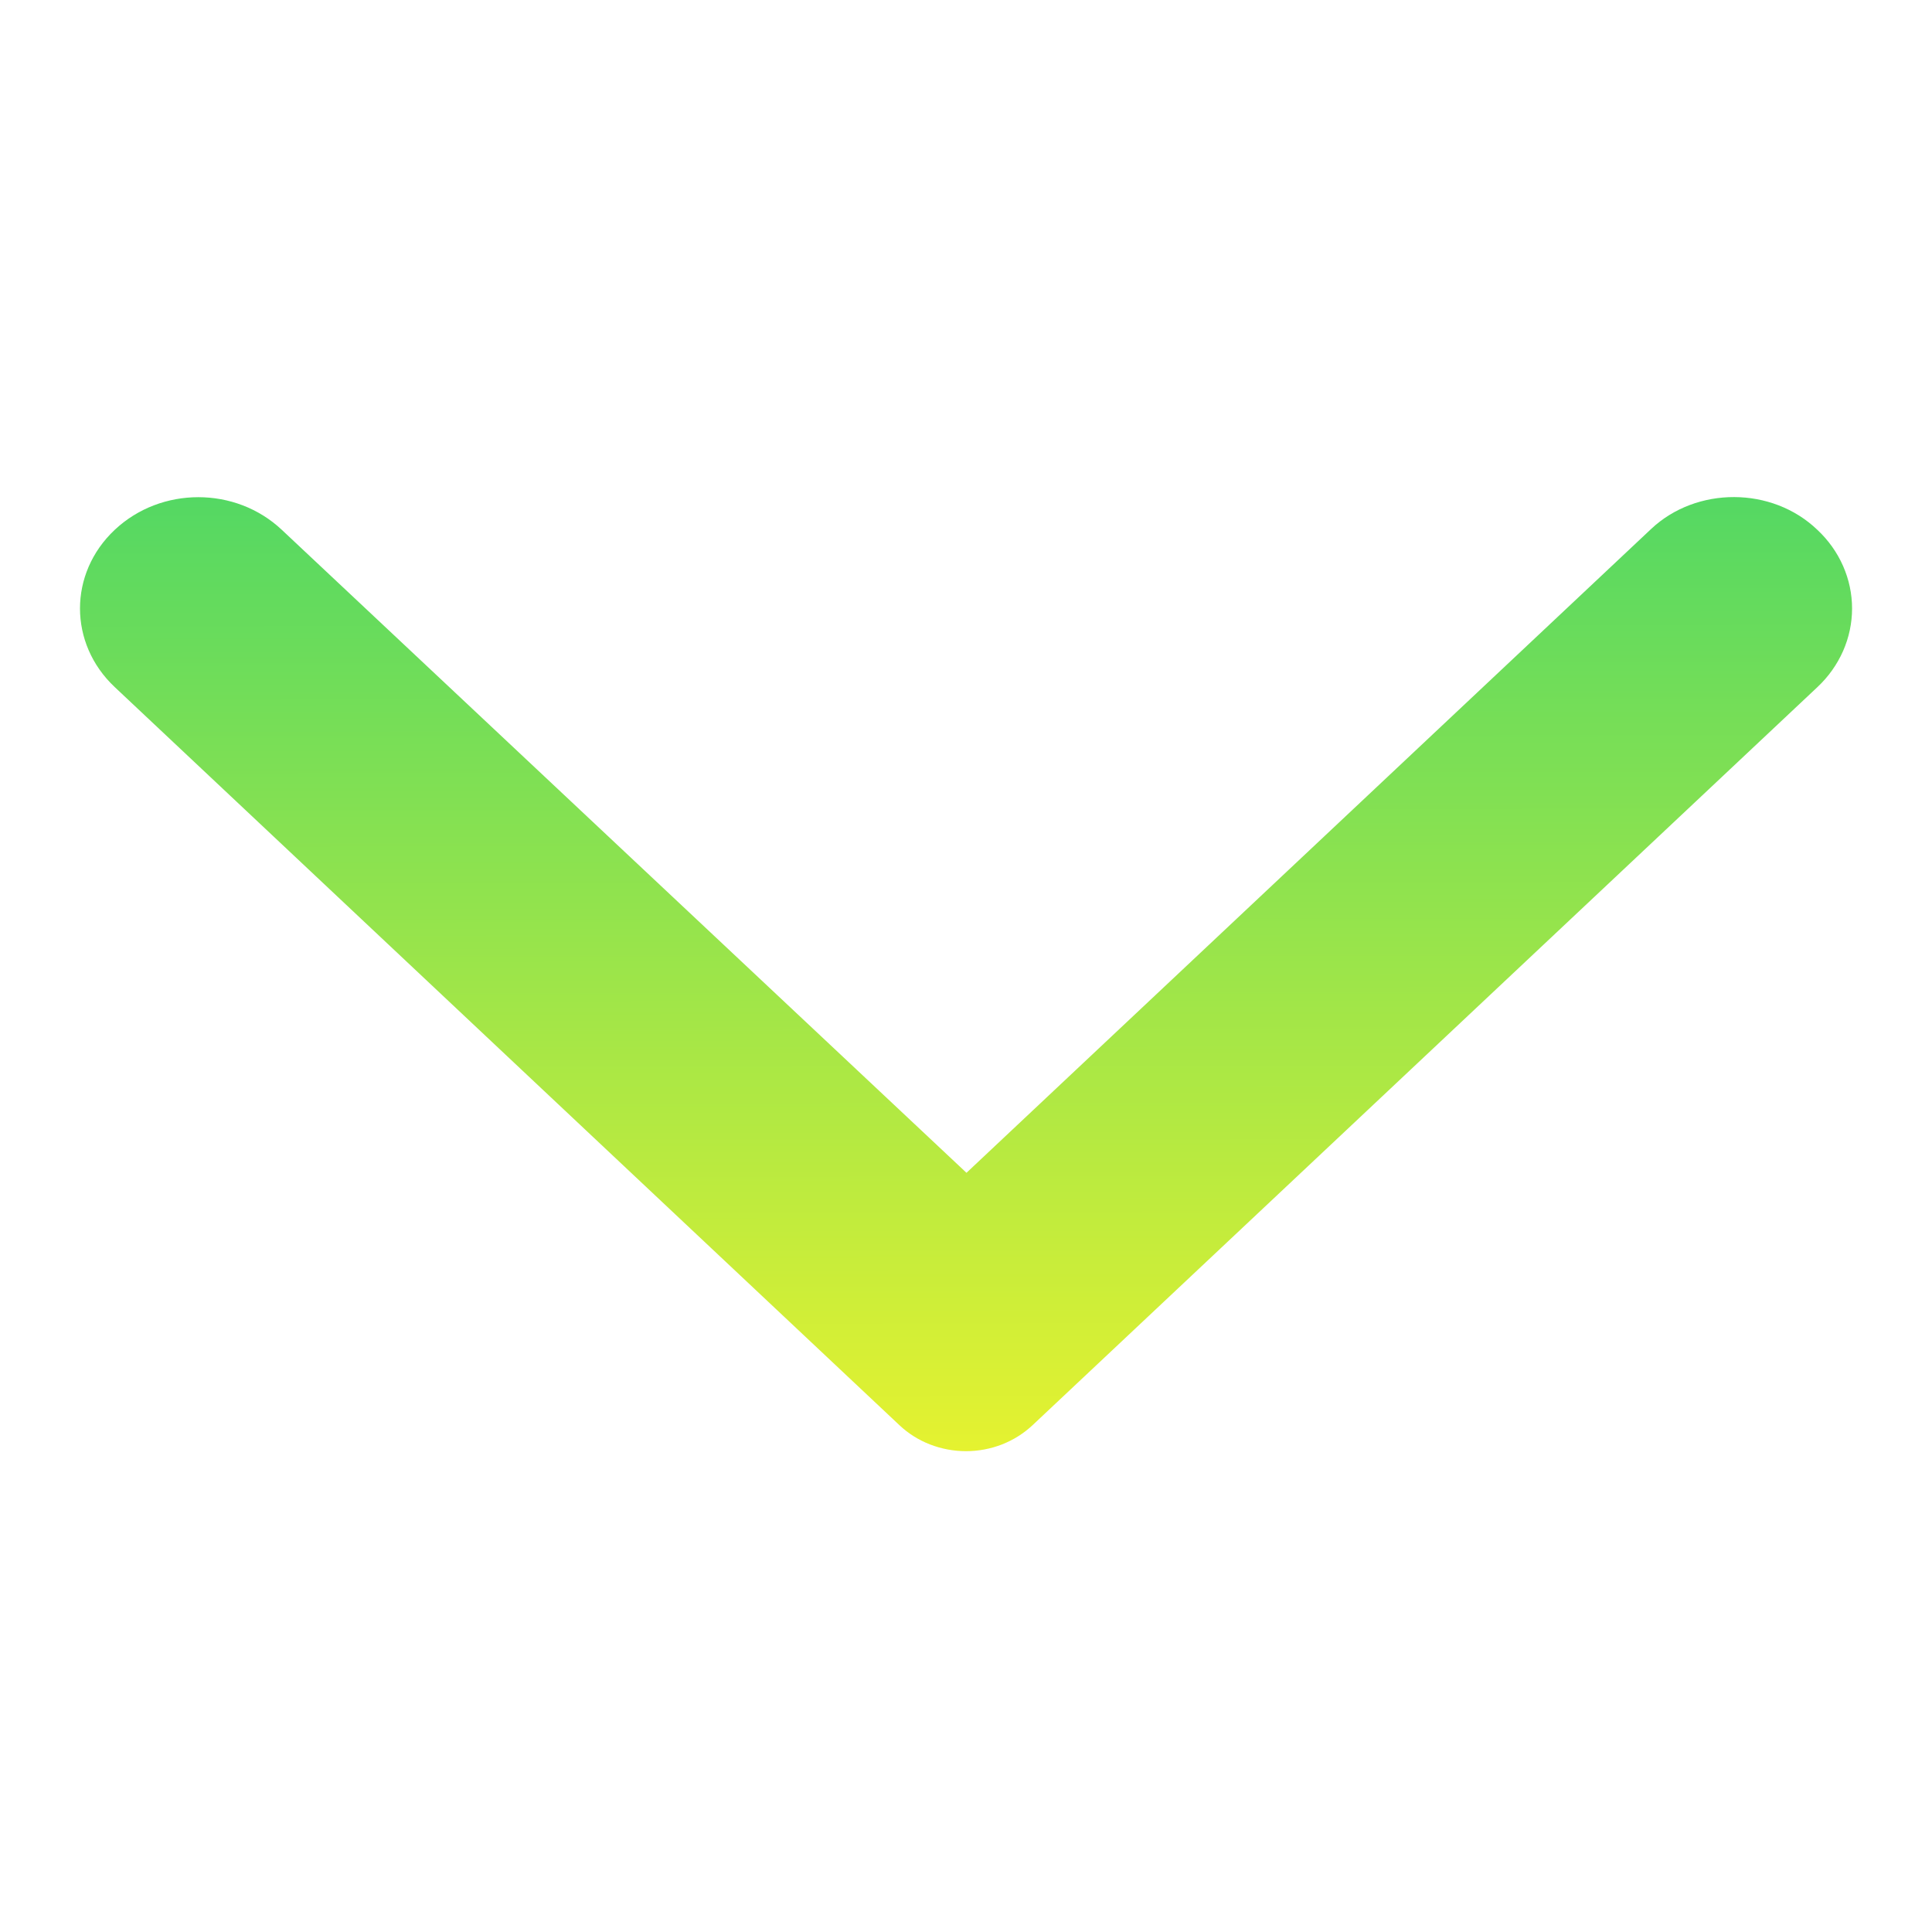 <?xml version="1.0" encoding="UTF-8" standalone="no"?>
<svg
   width="24"
   height="24"
   viewBox="0 0 24 24"
   fill="none"
   version="1.1"
   id="svg11"
   sodipodi:docname="pan-down.svg"
   inkscape:version="1.1.2 (0a00cf5339, 2022-02-04)"
   xmlns:inkscape="http://www.inkscape.org/namespaces/inkscape"
   xmlns:sodipodi="http://sodipodi.sourceforge.net/DTD/sodipodi-0.dtd"
   xmlns="http://www.w3.org/2000/svg"
   xmlns:svg="http://www.w3.org/2000/svg">
  <sodipodi:namedview
     id="namedview13"
     pagecolor="#ffffff"
     bordercolor="#666666"
     borderopacity="1.0"
     inkscape:pageshadow="2"
     inkscape:pageopacity="0.0"
     inkscape:pagecheckerboard="0"
     showgrid="true"
     gridtolerance="4.8"
     inkscape:zoom="32"
     inkscape:cx="9.296875"
     inkscape:cy="14.9375"
     inkscape:current-layer="svg11">
    <inkscape:grid
       type="xygrid"
       id="grid1244"
       spacingx="0.5"
       spacingy="0.5" />
  </sodipodi:namedview>
  <path
     d="m 22.576,6.582 c 0.137,0.128 0.245,0.28 0.319,0.448 0.074,0.168 0.112,0.347 0.112,0.529 0,0.181 -0.038,0.361 -0.112,0.529 -0.074,0.167 -0.182,0.32 -0.319,0.448 l -9.749,9.168 c -0.109,0.102 -0.237,0.183 -0.379,0.239 -0.142,0.055 -0.294,0.084 -0.448,0.084 -0.154,0 -0.306,-0.029 -0.448,-0.084 -0.142,-0.055 -0.271,-0.137 -0.379,-0.239 L 1.425,8.535 c -0.575,-0.541 -0.575,-1.412 0,-1.953 0.575,-0.541 1.502,-0.541 2.076,0 l 8.505,7.987 8.505,-7.998 c 0.563,-0.53 1.502,-0.53 2.065,0.011 z"
     fill="url(#paint0_linear)"
     id="path2"
     style="fill:url(#paint0_linear);stroke-width:1.138" />
  <defs
     id="defs9">
    <linearGradient
       id="paint0_linear"
       x1="12.389"
       y1="7.255"
       x2="12.378"
       y2="18"
       gradientUnits="userSpaceOnUse"
       gradientTransform="matrix(1.173,0,0,-1.103,-2.526,26.034)">
      <stop
         stop-color="#e5f230"
         id="stop4" />
      <stop
         offset="1"
         stop-color="#54d863"
         id="stop6" />
    </linearGradient>
  </defs>
</svg>
